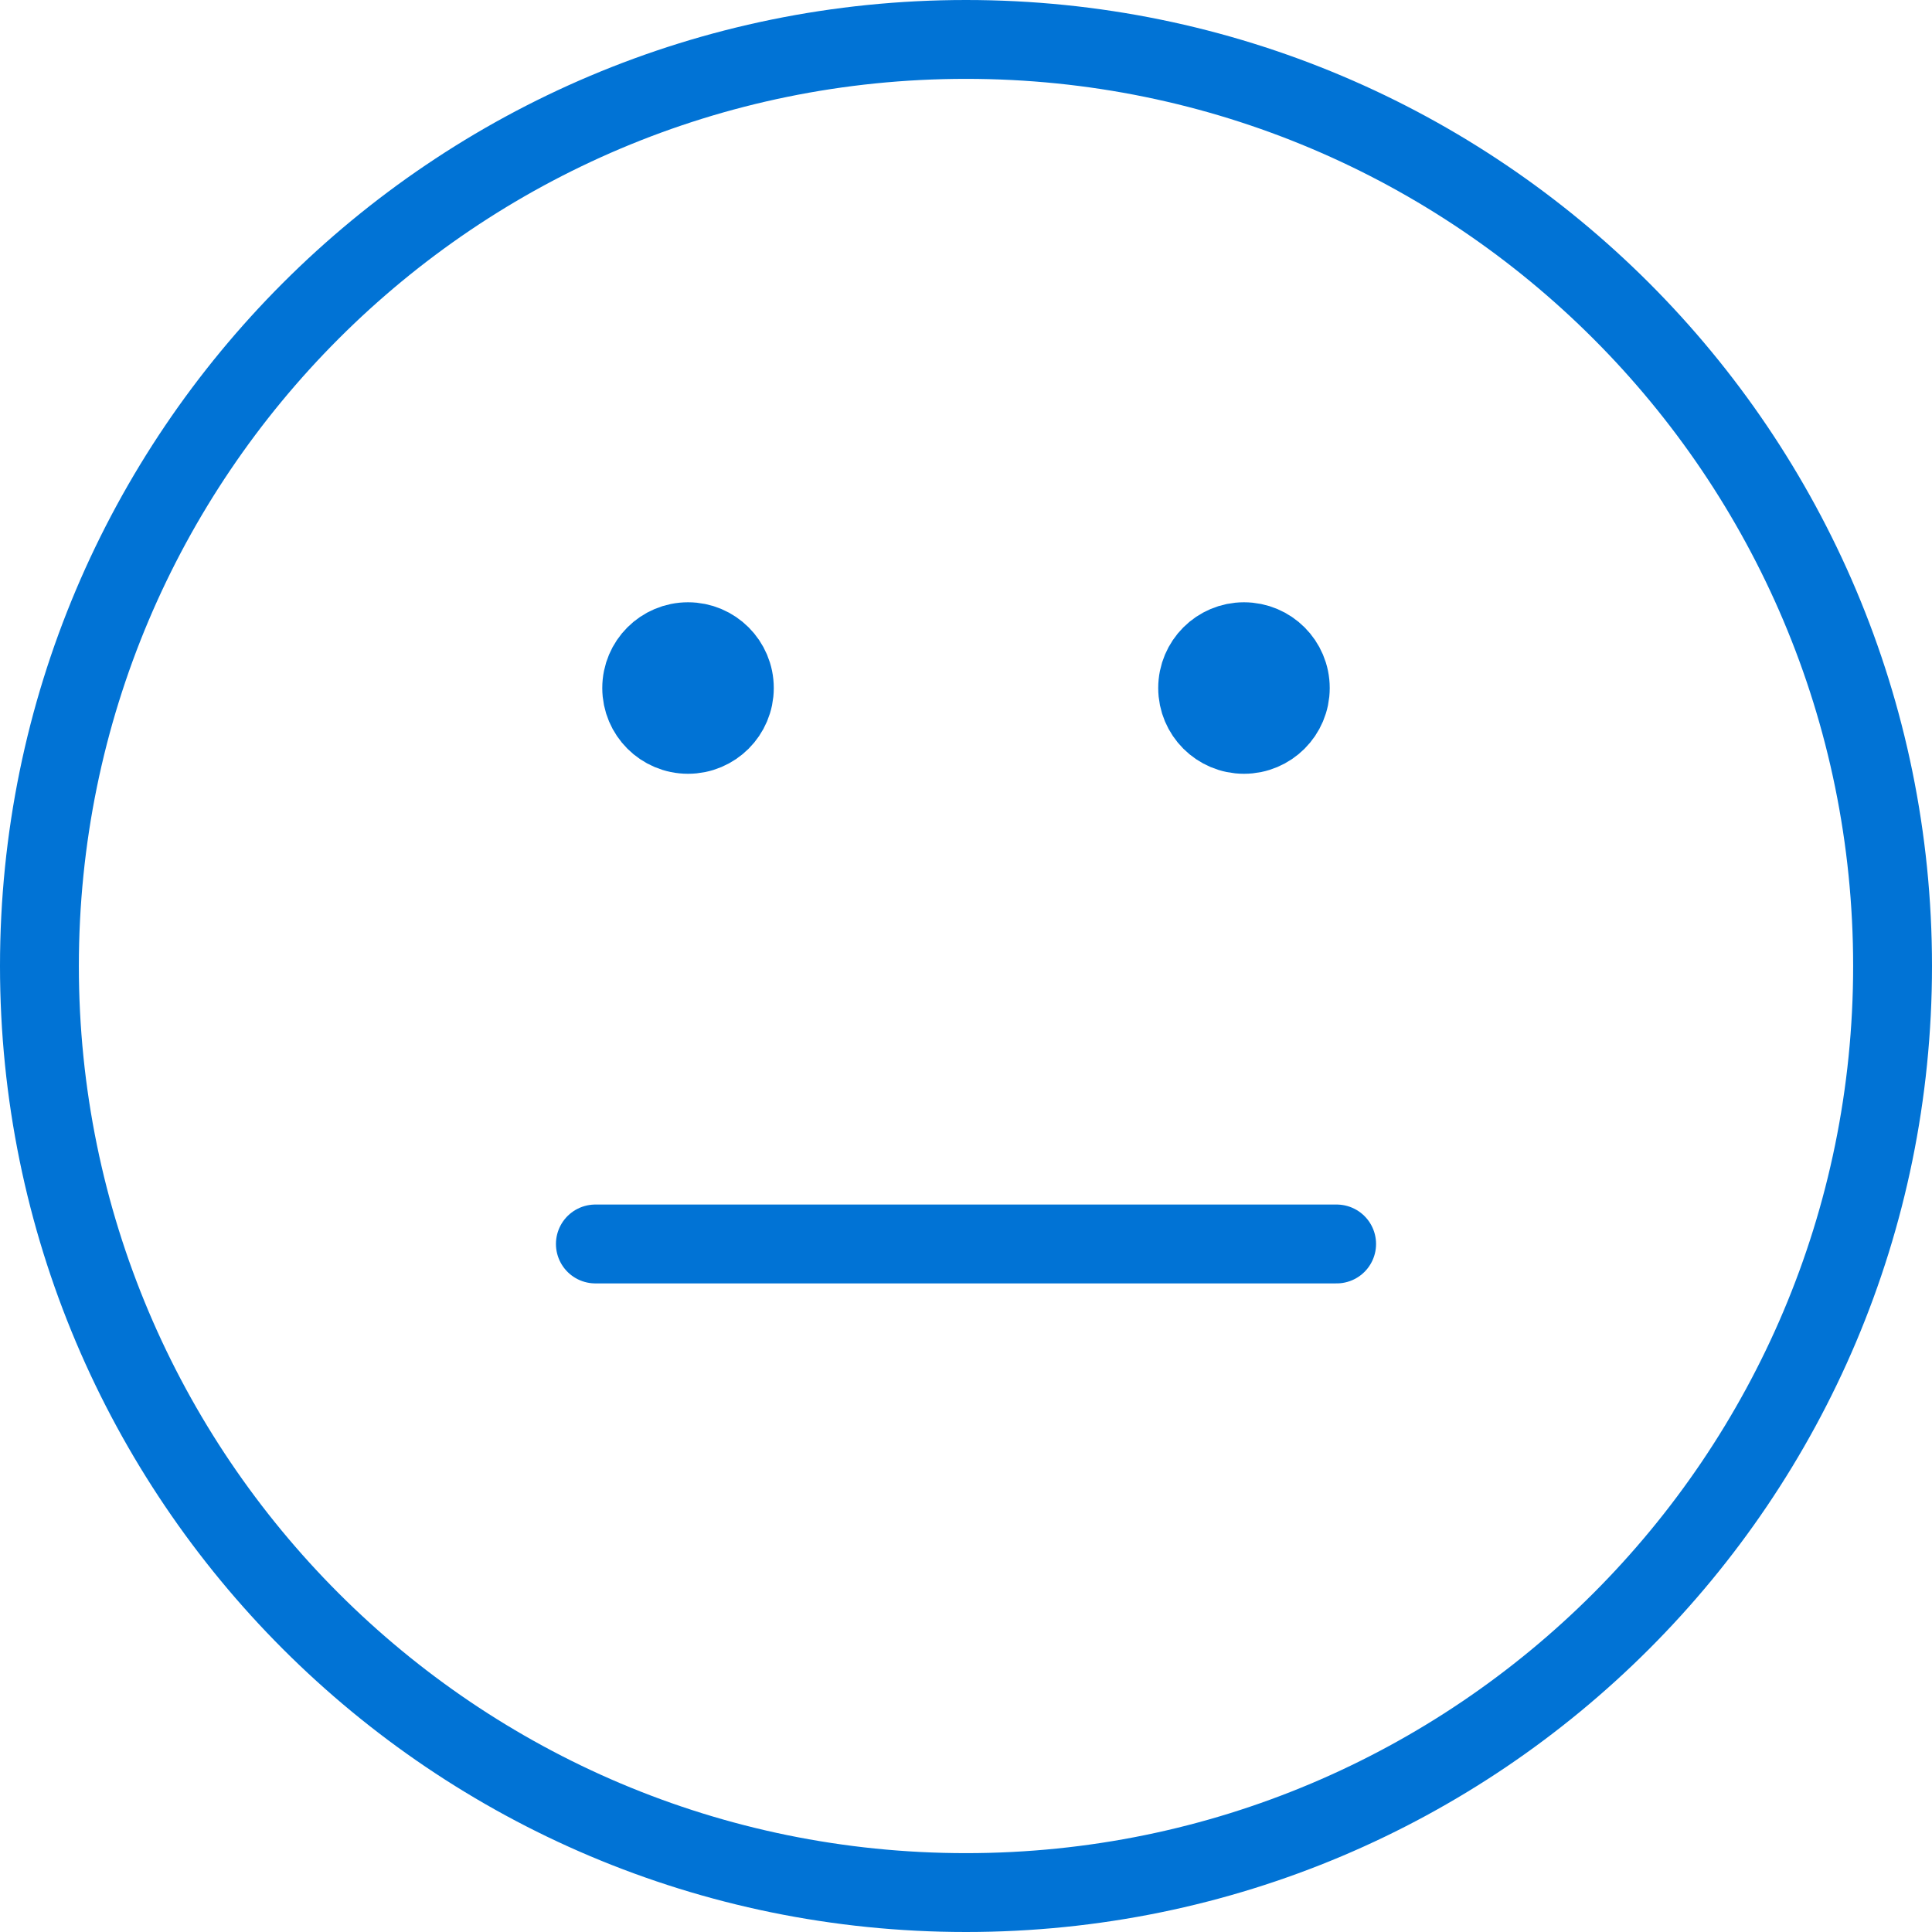 <svg width="49" height="49" viewBox="0 0 49 49" fill="none" xmlns="http://www.w3.org/2000/svg">
<path d="M15.1 31.55H33.9M31.55 17.45H31.573M17.45 17.45H17.474M48 24.5C48 37.479 37.479 48 24.5 48C11.521 48 1 37.479 1 24.5C1 11.521 11.521 1 24.5 1C37.479 1 48 11.521 48 24.5ZM32.725 17.45C32.725 18.099 32.199 18.625 31.55 18.625C30.901 18.625 30.375 18.099 30.375 17.45C30.375 16.801 30.901 16.275 31.55 16.275C32.199 16.275 32.725 16.801 32.725 17.45ZM18.625 17.45C18.625 18.099 18.099 18.625 17.45 18.625C16.801 18.625 16.275 18.099 16.275 17.45C16.275 16.801 16.801 16.275 17.45 16.275C18.099 16.275 18.625 16.801 18.625 17.45Z" stroke="#0173D5" stroke-width="2" stroke-linecap="round" stroke-linejoin="round"/>
</svg>
